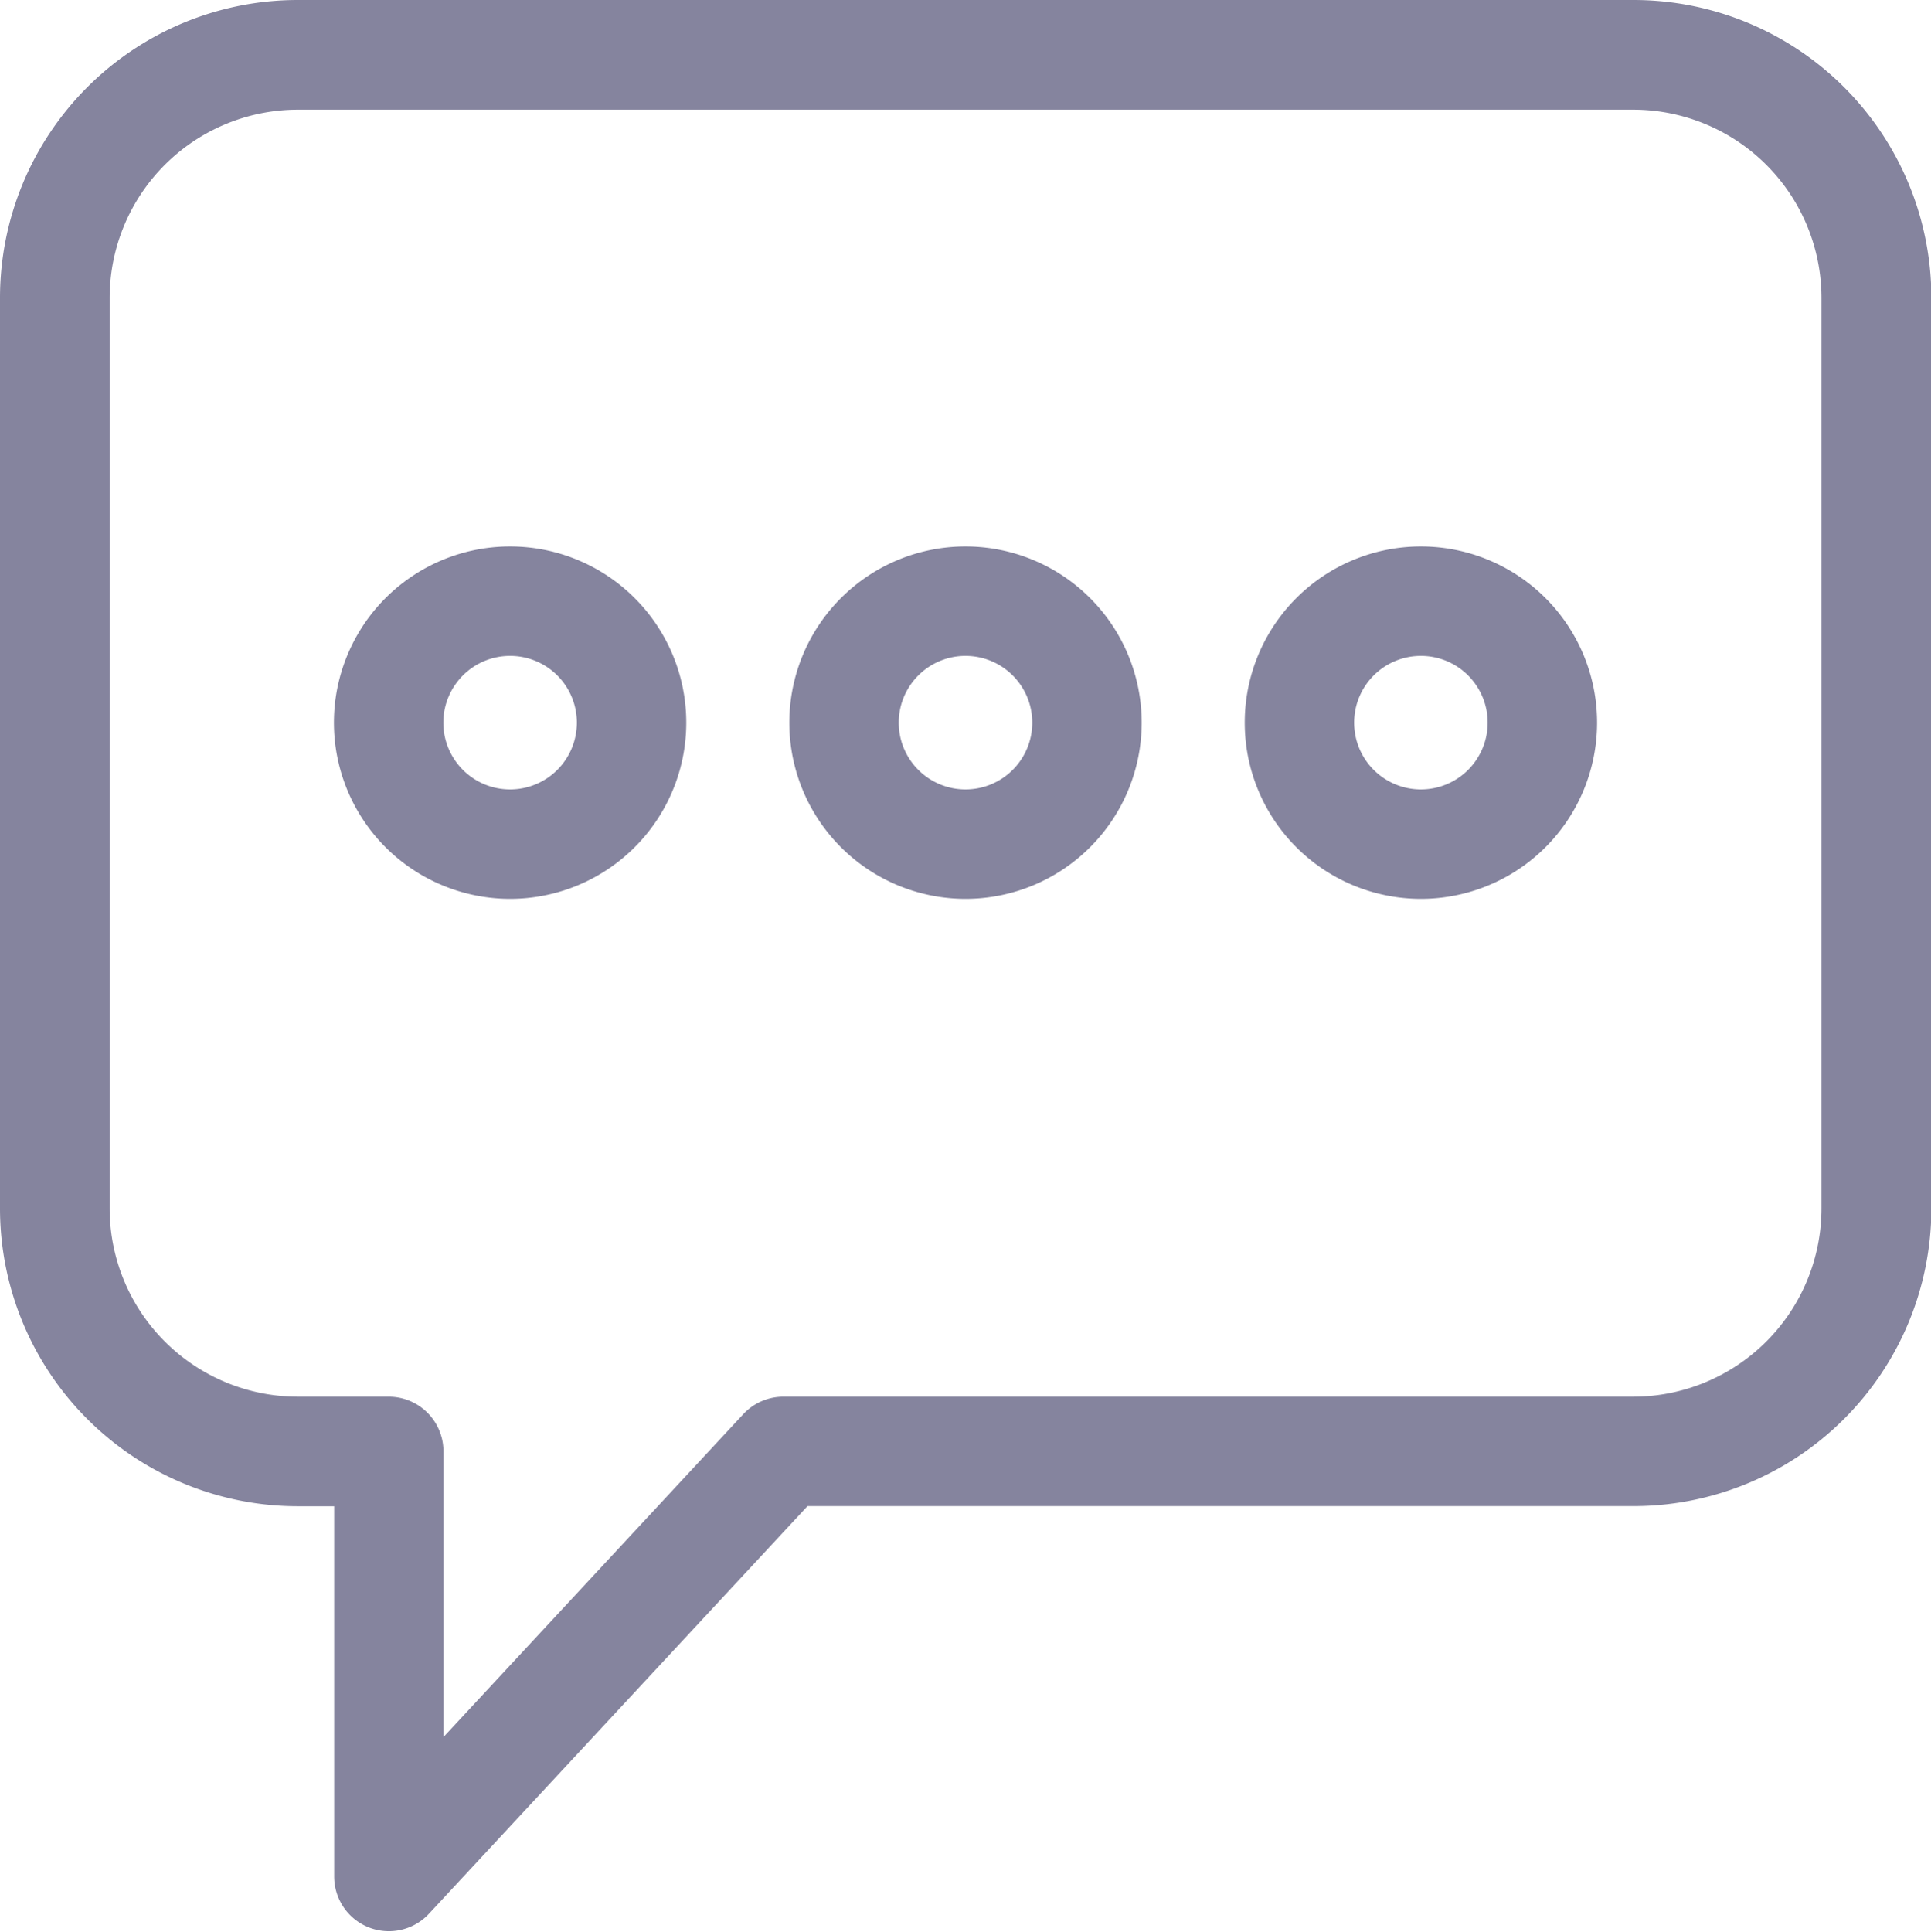 <svg xmlns="http://www.w3.org/2000/svg" width="15.85" height="15.856" viewBox="0 0 15.85 15.856">
  <g id="Group_23408" data-name="Group 23408" transform="translate(-413.8 -1474.8)">
    <rect id="Rectangle_16657" data-name="Rectangle 16657" width="15.45" height="15.52" transform="translate(414 1475)" fill="#551515" opacity="0"/>
    <g id="Group_23407" data-name="Group 23407" transform="translate(413 1474)">
      <path id="Path_56022" data-name="Path 56022" d="M14.207,1H3.243A2.245,2.245,0,0,0,1,3.243v7.476a2.245,2.245,0,0,0,2.243,2.243h.5V16.2a.249.249,0,0,0,.432.17l3.166-3.409h6.869a2.245,2.245,0,0,0,2.243-2.243V3.243A2.245,2.245,0,0,0,14.207,1Zm1.744,9.719a1.746,1.746,0,0,1-1.744,1.744H7.23a.249.249,0,0,0-.183.08L4.24,15.566V12.712a.249.249,0,0,0-.249-.249H3.243A1.746,1.746,0,0,1,1.5,10.719V3.243A1.746,1.746,0,0,1,3.243,1.5H14.207a1.746,1.746,0,0,1,1.744,1.744ZM8.725,5.485A1.246,1.246,0,1,0,9.971,6.731,1.246,1.246,0,0,0,8.725,5.485Zm0,1.994a.748.748,0,1,1,.748-.748.748.748,0,0,1-.748.748Zm3.738-1.994a1.246,1.246,0,1,0,1.246,1.246,1.246,1.246,0,0,0-1.246-1.246Zm0,1.994a.748.748,0,1,1,.748-.748.748.748,0,0,1-.748.748ZM4.987,5.485A1.246,1.246,0,1,0,6.233,6.731,1.246,1.246,0,0,0,4.987,5.485Zm0,1.994a.748.748,0,1,1,.748-.748A.748.748,0,0,1,4.987,7.479Z" fill="#85849e" stroke="#85849e" stroke-width="0.4"/>
    </g>
  </g>
</svg>
